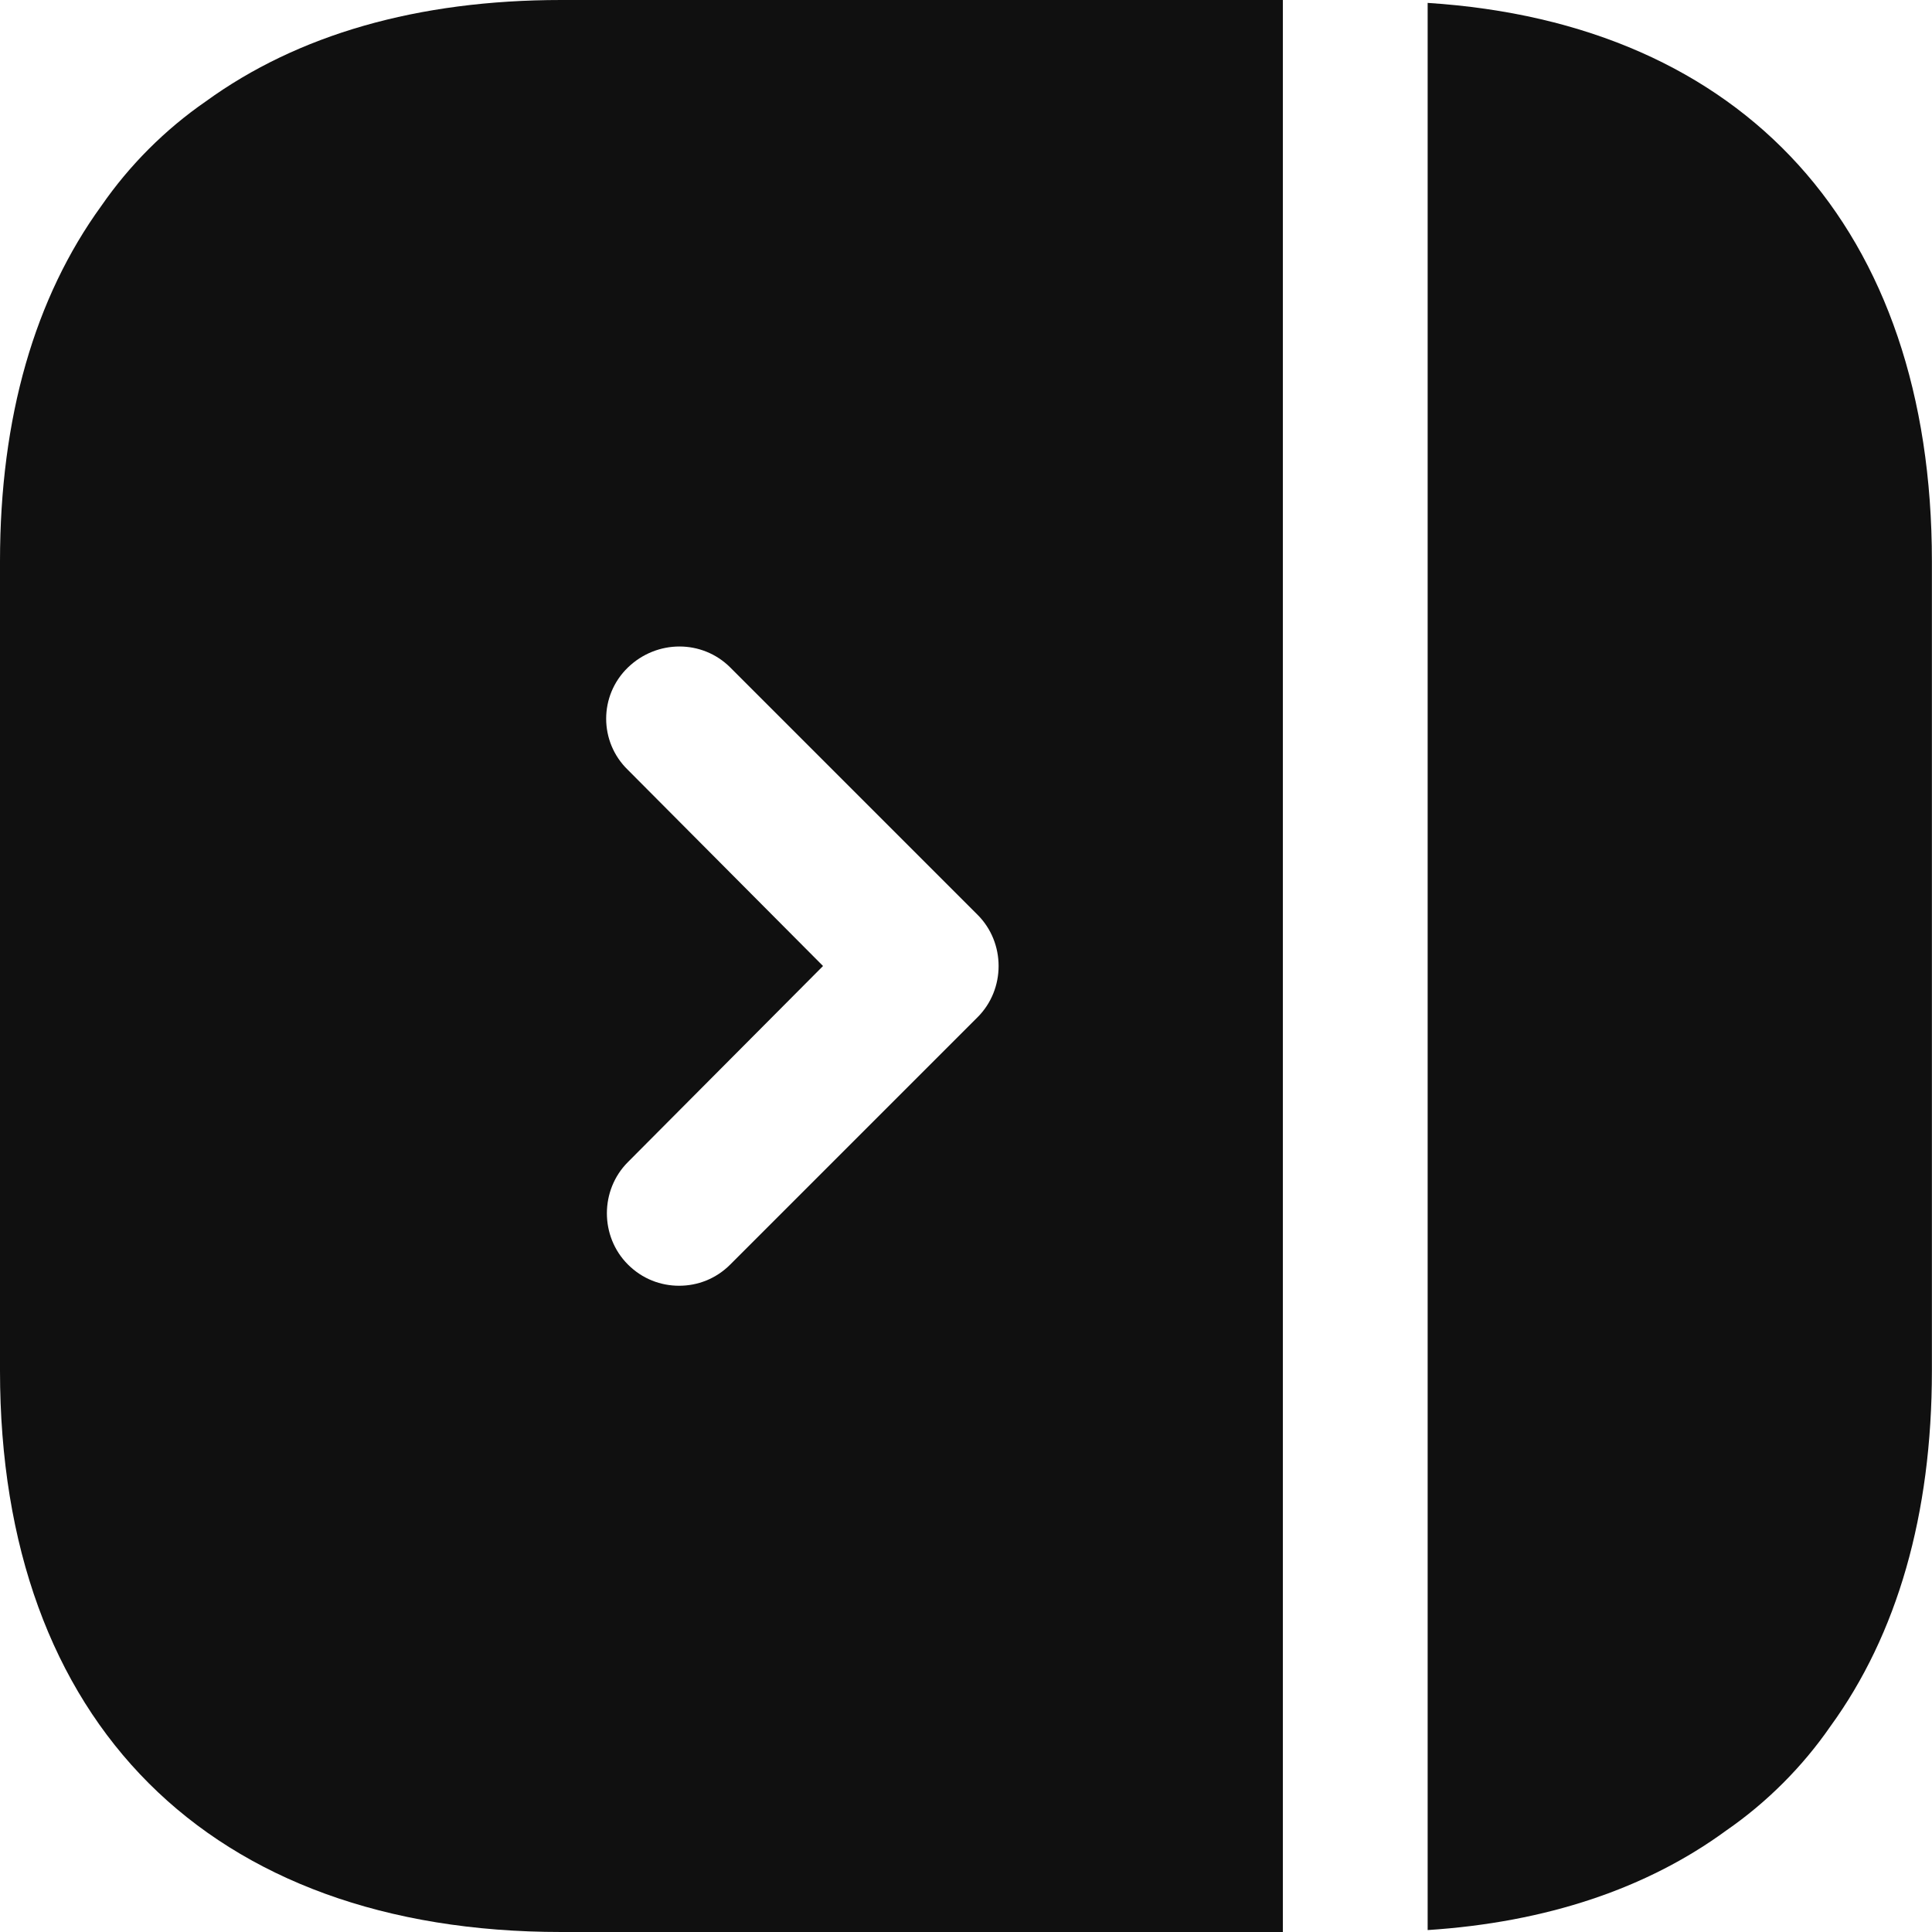 <svg width="20" height="20" viewBox="0 0 20 20" fill="none" xmlns="http://www.w3.org/2000/svg">
<path d="M5.81 0C4.32 0 3.08 0.36 2.13 1.05C1.71 1.34 1.34 1.71 1.05 2.13C0.36 3.08 0 4.32 0 5.81V14.19C0 17.83 2.17 20 5.81 20H13.28V0H5.81ZM10.12 10.53L7.56 13.09C7.41 13.24 7.22 13.31 7.03 13.31C6.84 13.31 6.65 13.24 6.5 13.09C6.21 12.8 6.21 12.32 6.5 12.03L8.52 10L6.5 7.97C6.2 7.68 6.2 7.2 6.5 6.91C6.8 6.62 7.27 6.62 7.56 6.91L10.12 9.47C10.41 9.76 10.41 10.24 10.12 10.53Z" fill="#101010"/>
<path d="M14.779 0.03V19.98C16.009 19.9 17.049 19.55 17.869 18.95C18.289 18.66 18.659 18.29 18.949 17.87C19.639 16.92 19.999 15.68 19.999 14.19V5.81C19.999 2.37 18.059 0.24 14.779 0.03Z" fill="#101010"/>
</svg>
